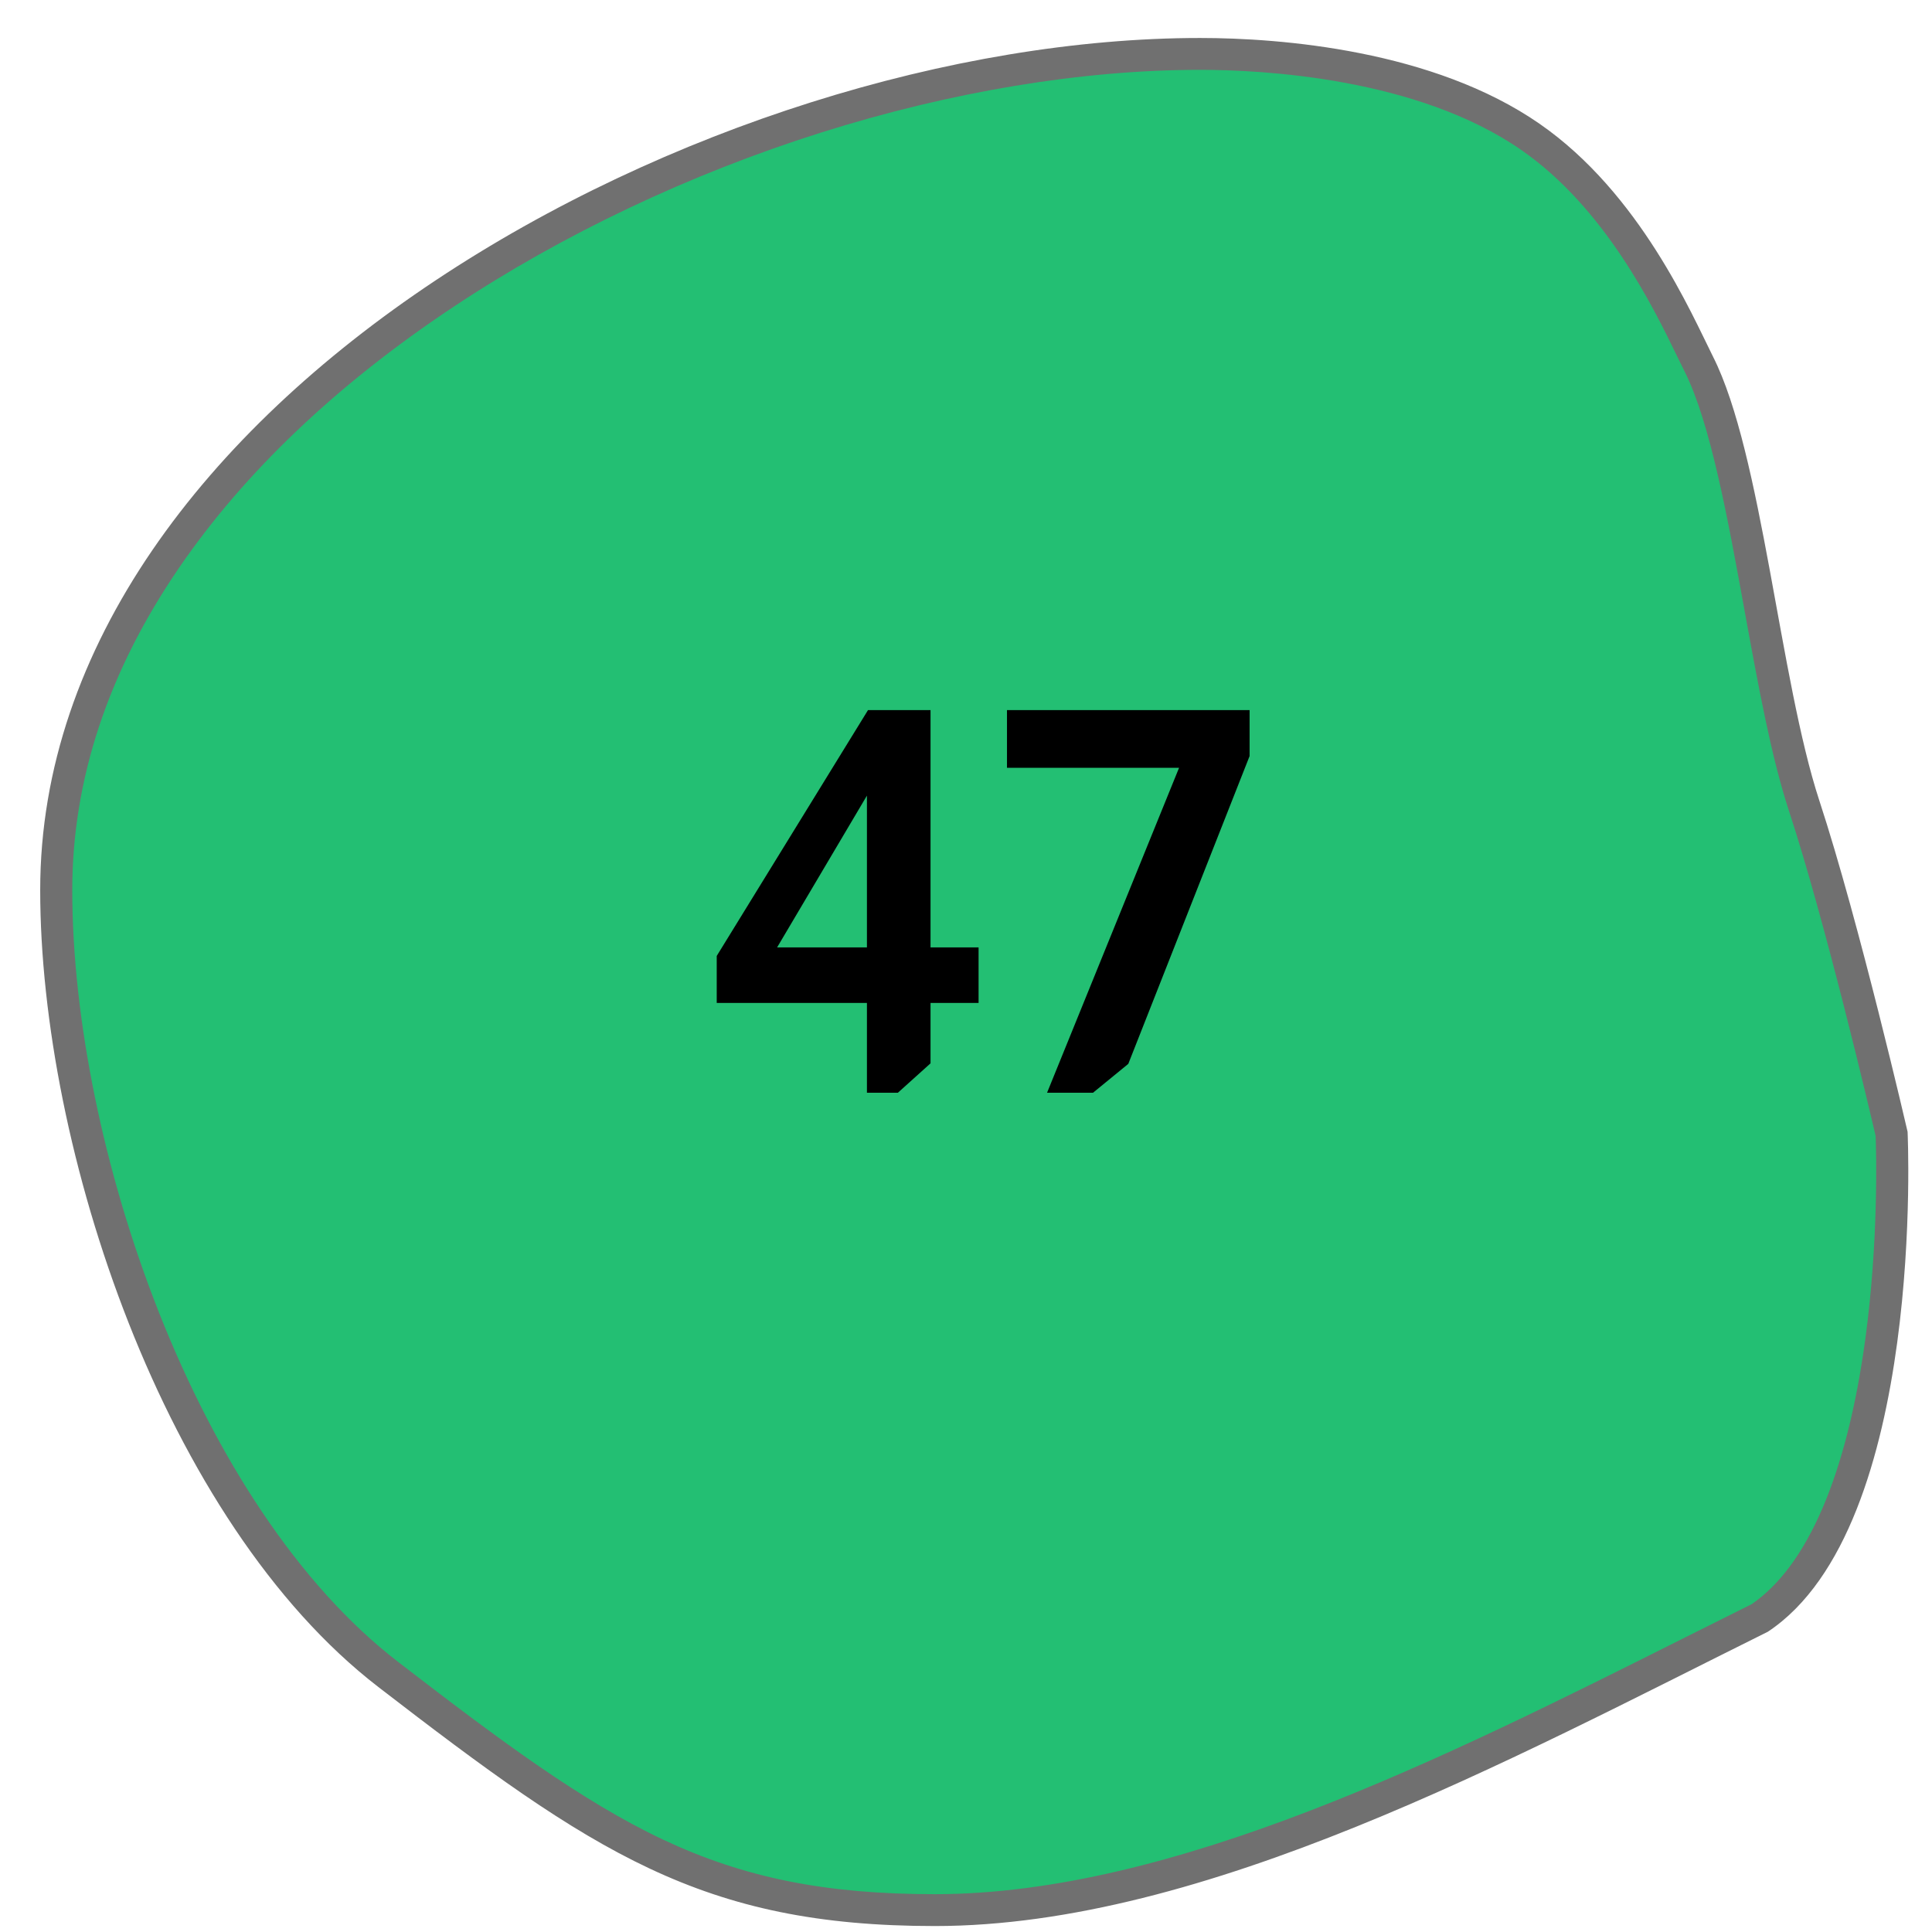 <svg width="47" height="47" viewBox="0 0 47 47" fill="none" xmlns="http://www.w3.org/2000/svg">
<path d="M22.743 46.468C20.027 46.468 18.003 46.061 15.974 45.107C13.942 44.153 11.901 42.628 9.443 40.733C8.225 39.794 7.08 38.531 6.04 36.979C5.073 35.537 4.217 33.878 3.495 32.048C2.143 28.62 1.368 24.831 1.368 21.653C1.368 18.895 2.262 16.188 4.024 13.608C5.646 11.235 7.929 9.061 10.81 7.146C13.496 5.36 16.622 3.878 19.85 2.858C23.052 1.846 26.285 1.312 29.197 1.312C30.738 1.312 34.604 1.508 37.229 3.33C39.361 4.807 40.571 7.302 41.153 8.501C41.218 8.635 41.274 8.751 41.325 8.852C41.981 10.151 42.411 12.512 42.826 14.795C43.156 16.602 43.466 18.309 43.89 19.602C44.802 22.379 45.913 27.131 46.018 27.584C46.03 27.884 46.103 30.13 45.766 32.615C45.303 36.041 44.28 38.372 42.81 39.361C42.272 39.628 41.738 39.896 41.172 40.18C35.295 43.127 28.635 46.468 22.743 46.468Z" fill="#23BF73"/>
<path d="M29.197 1.699C26.324 1.699 23.133 2.228 19.968 3.227C16.774 4.236 13.683 5.702 11.027 7.468C8.188 9.355 5.941 11.494 4.347 13.826C2.629 16.34 1.758 18.974 1.758 21.652C1.758 24.784 2.524 28.521 3.858 31.906C4.57 33.71 5.413 35.345 6.364 36.764C7.381 38.281 8.497 39.514 9.682 40.427C12.121 42.307 14.145 43.819 16.14 44.757C18.114 45.684 20.089 46.08 22.742 46.08C28.542 46.08 35.158 42.761 40.996 39.833C41.554 39.554 42.081 39.289 42.611 39.026C43.975 38.094 44.931 35.865 45.378 32.574C45.701 30.197 45.644 28.037 45.629 27.635C45.484 27.015 44.406 22.424 43.519 19.722C43.087 18.404 42.774 16.684 42.442 14.864C42.032 12.608 41.607 10.275 40.976 9.025C40.924 8.921 40.867 8.804 40.801 8.669C40.234 7.5 39.054 5.066 37.006 3.647C34.471 1.889 30.701 1.699 29.197 1.699ZM29.197 0.924C31.157 0.924 34.869 1.219 37.453 3.011C39.903 4.709 41.156 7.647 41.674 8.678C42.867 11.041 43.292 16.529 44.261 19.482C45.23 22.435 46.406 27.532 46.406 27.532C46.406 27.532 46.868 37.139 43.006 39.696C36.754 42.802 29.298 46.855 22.742 46.855C17.074 46.855 14.428 45.067 9.204 41.04C3.98 37.013 0.978 27.927 0.978 21.652C0.978 9.746 17.212 0.924 29.197 0.924Z" fill="#707070"/>
<path d="M22.637 17.275V23.047H23.806V24.399H22.637V25.868L21.843 26.583H21.09V24.399H17.436V23.255L21.116 17.275H22.637ZM21.09 19.355L18.905 23.047H21.09V19.355ZM30.399 17.275V18.393L27.448 25.881L26.59 26.583H25.472L28.683 18.679H24.497V17.275H30.399Z" fill="black"/>
</svg>
